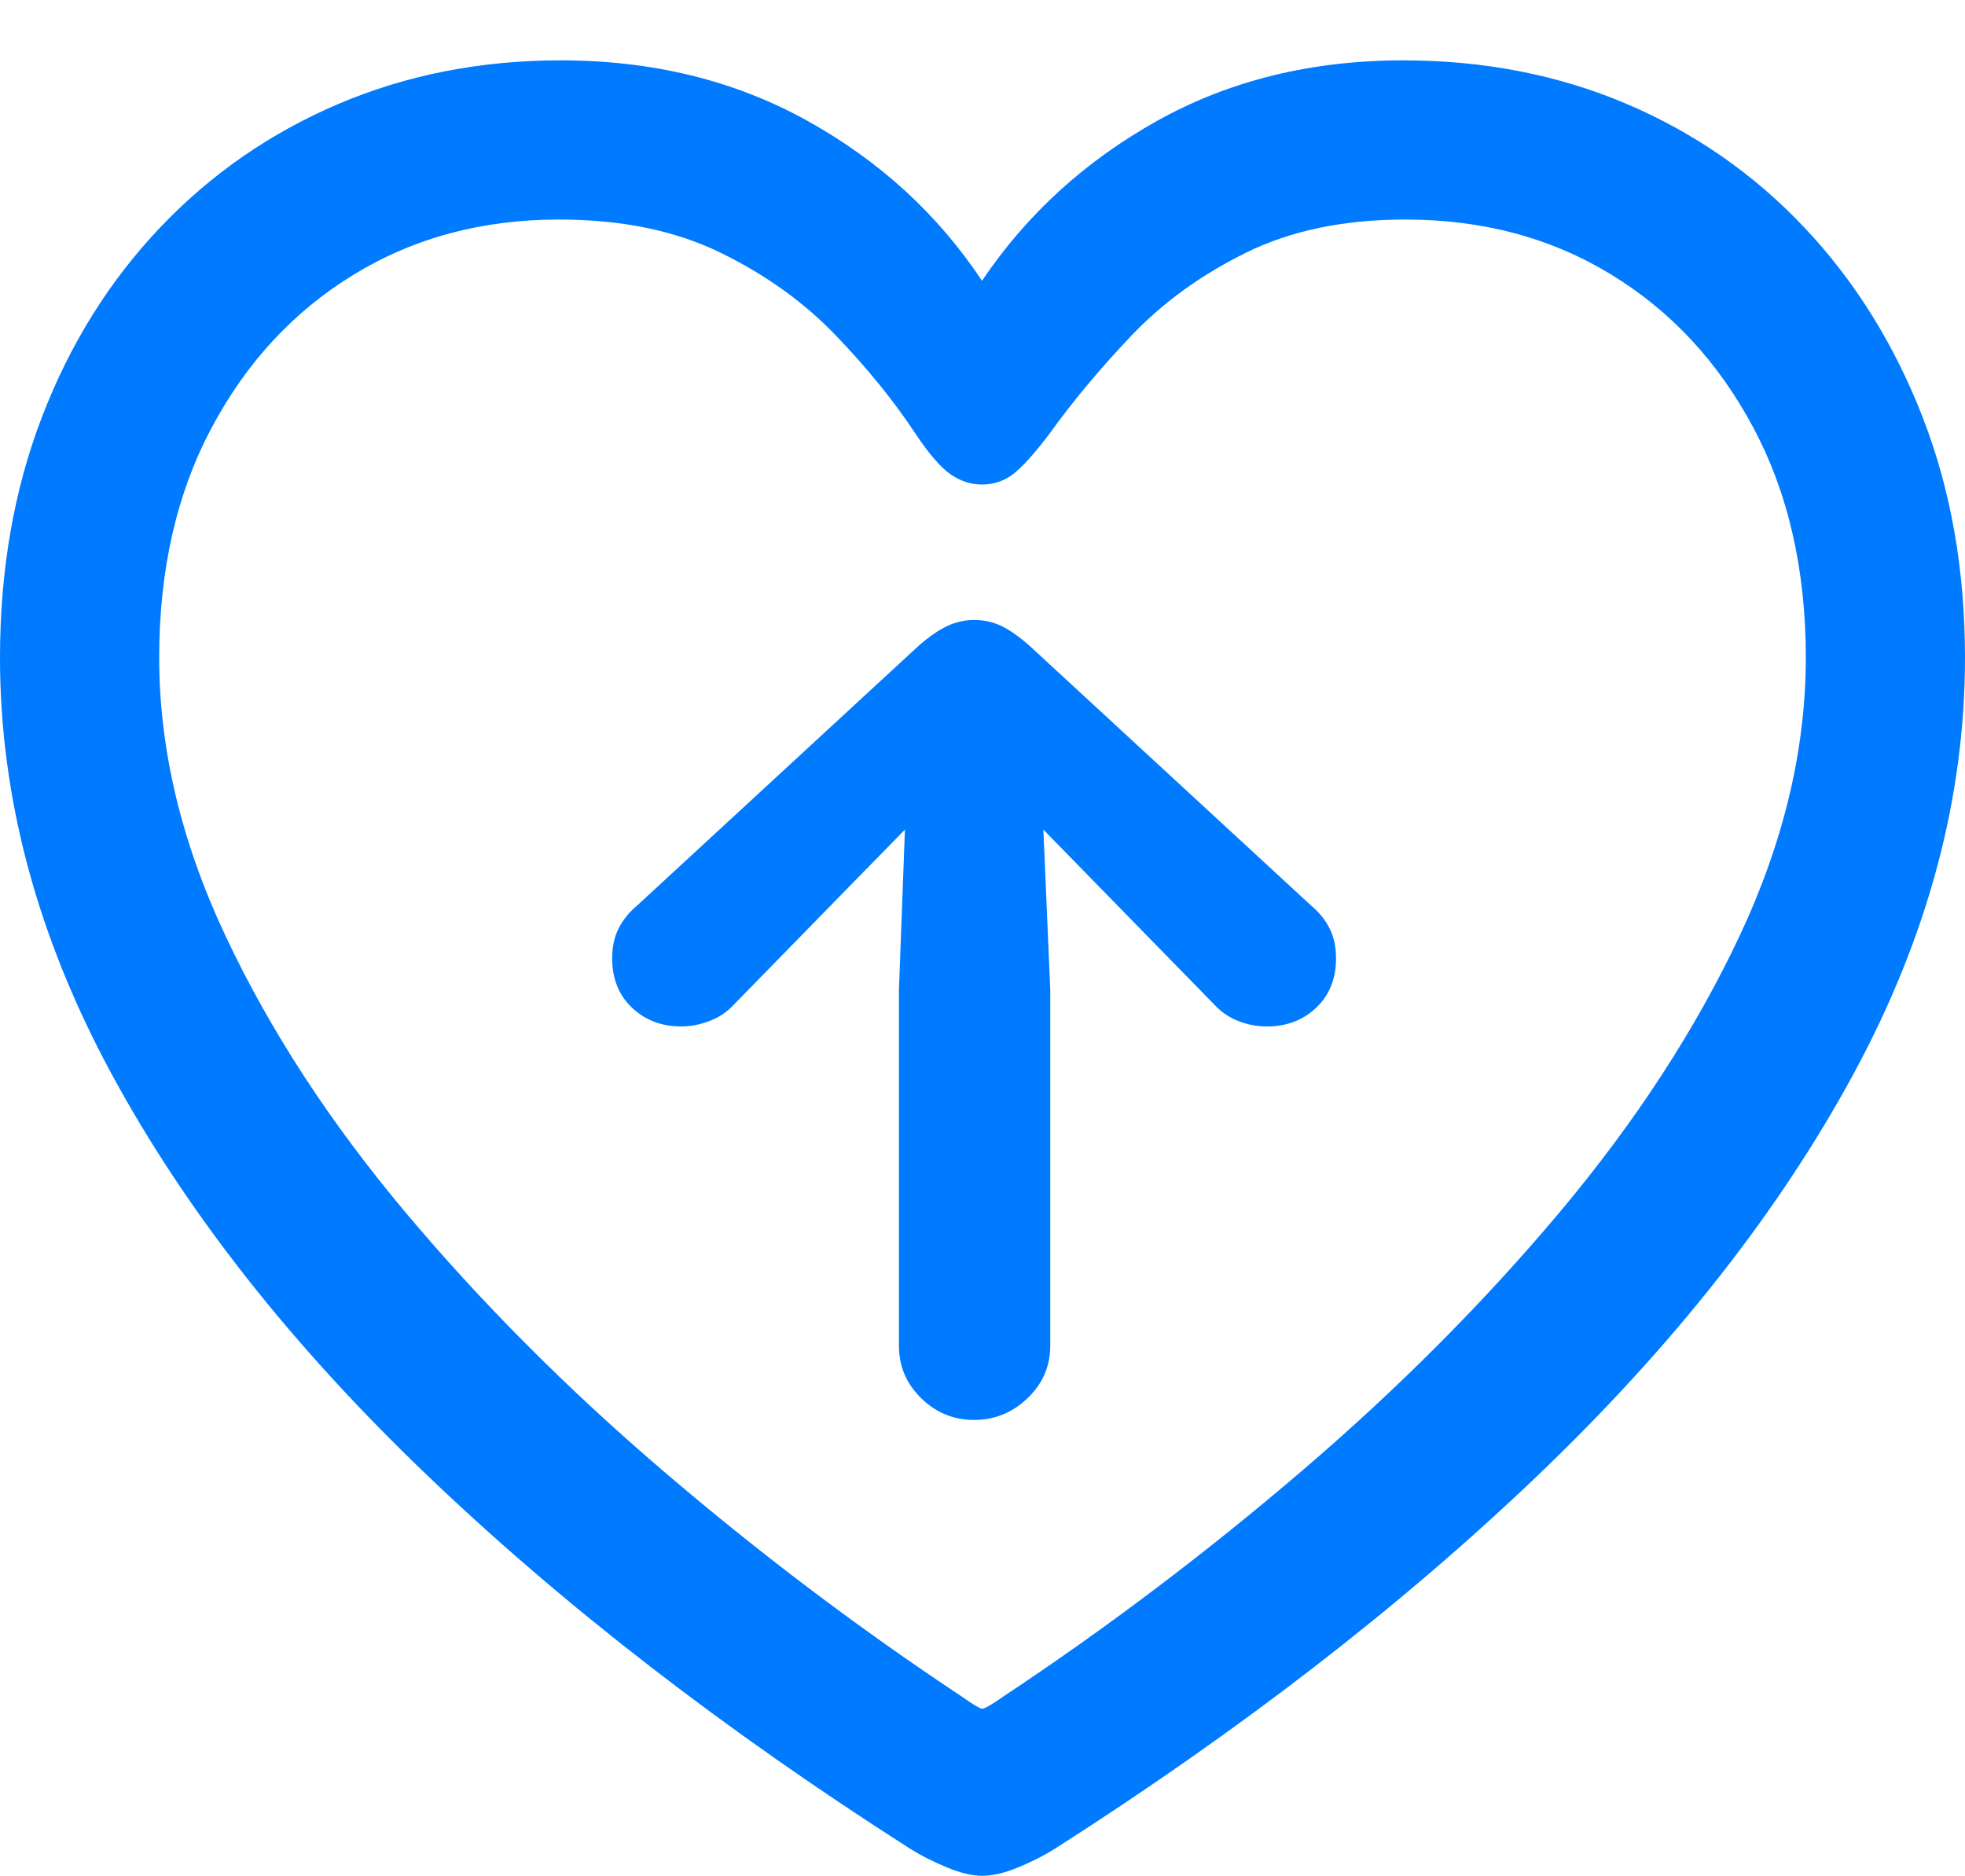 <?xml version="1.0" encoding="UTF-8"?>
<!--Generator: Apple Native CoreSVG 175.5-->
<!DOCTYPE svg
PUBLIC "-//W3C//DTD SVG 1.1//EN"
       "http://www.w3.org/Graphics/SVG/1.1/DTD/svg11.dtd">
<svg version="1.1" xmlns="http://www.w3.org/2000/svg" xmlns:xlink="http://www.w3.org/1999/xlink" width="19.404" height="18.525">
 <g>
  <rect height="18.525" opacity="0" width="19.404" x="0" y="0"/>
  <path d="M0 6.494Q0 8.574 1.104 10.61Q2.207 12.646 4.224 14.575Q6.24 16.504 8.994 18.262Q9.15 18.359 9.351 18.442Q9.551 18.525 9.697 18.525Q9.854 18.525 10.054 18.442Q10.254 18.359 10.41 18.262Q13.164 16.504 15.181 14.575Q17.197 12.646 18.301 10.61Q19.404 8.574 19.404 6.494Q19.404 5.195 18.984 4.116Q18.564 3.037 17.817 2.246Q17.07 1.455 16.06 1.025Q15.049 0.596 13.857 0.596Q12.5 0.596 11.431 1.191Q10.361 1.787 9.697 2.773Q9.043 1.787 7.969 1.191Q6.895 0.596 5.537 0.596Q4.355 0.596 3.345 1.025Q2.334 1.455 1.582 2.246Q0.83 3.037 0.415 4.116Q0 5.195 0 6.494ZM1.572 6.494Q1.572 5.195 2.09 4.224Q2.607 3.252 3.496 2.71Q4.385 2.168 5.518 2.168Q6.445 2.168 7.114 2.495Q7.783 2.822 8.252 3.311Q8.721 3.799 9.043 4.287Q9.238 4.58 9.385 4.683Q9.531 4.785 9.697 4.785Q9.873 4.785 10.01 4.678Q10.146 4.57 10.361 4.287Q10.703 3.809 11.172 3.315Q11.641 2.822 12.305 2.495Q12.969 2.168 13.877 2.168Q15.02 2.168 15.908 2.71Q16.797 3.252 17.314 4.224Q17.832 5.195 17.832 6.494Q17.832 7.852 17.178 9.243Q16.523 10.635 15.4 11.973Q14.277 13.31 12.856 14.526Q11.435 15.742 9.902 16.758Q9.736 16.875 9.697 16.875Q9.668 16.875 9.502 16.758Q7.969 15.742 6.548 14.526Q5.127 13.31 4.004 11.973Q2.881 10.635 2.227 9.243Q1.572 7.852 1.572 6.494Z" fill="#007aff"/>
  <path d="M10.371 13.291L10.371 9.775L10.303 8.193L11.133 9.043L11.992 9.922Q12.09 10.029 12.227 10.083Q12.363 10.137 12.51 10.137Q12.803 10.137 12.998 9.951Q13.193 9.766 13.193 9.463Q13.193 9.297 13.13 9.17Q13.066 9.043 12.949 8.945L10.166 6.377Q10.01 6.24 9.888 6.182Q9.766 6.123 9.619 6.123Q9.482 6.123 9.355 6.182Q9.229 6.24 9.072 6.377L6.289 8.945Q6.172 9.043 6.108 9.17Q6.045 9.297 6.045 9.463Q6.045 9.766 6.24 9.951Q6.436 10.137 6.729 10.137Q6.865 10.137 7.007 10.083Q7.148 10.029 7.246 9.922L8.105 9.043L8.936 8.193L8.877 9.775L8.877 13.291Q8.877 13.594 9.097 13.809Q9.316 14.023 9.619 14.023Q9.922 14.023 10.146 13.809Q10.371 13.594 10.371 13.291Z" fill="#007aff"/>
 </g>
</svg>

